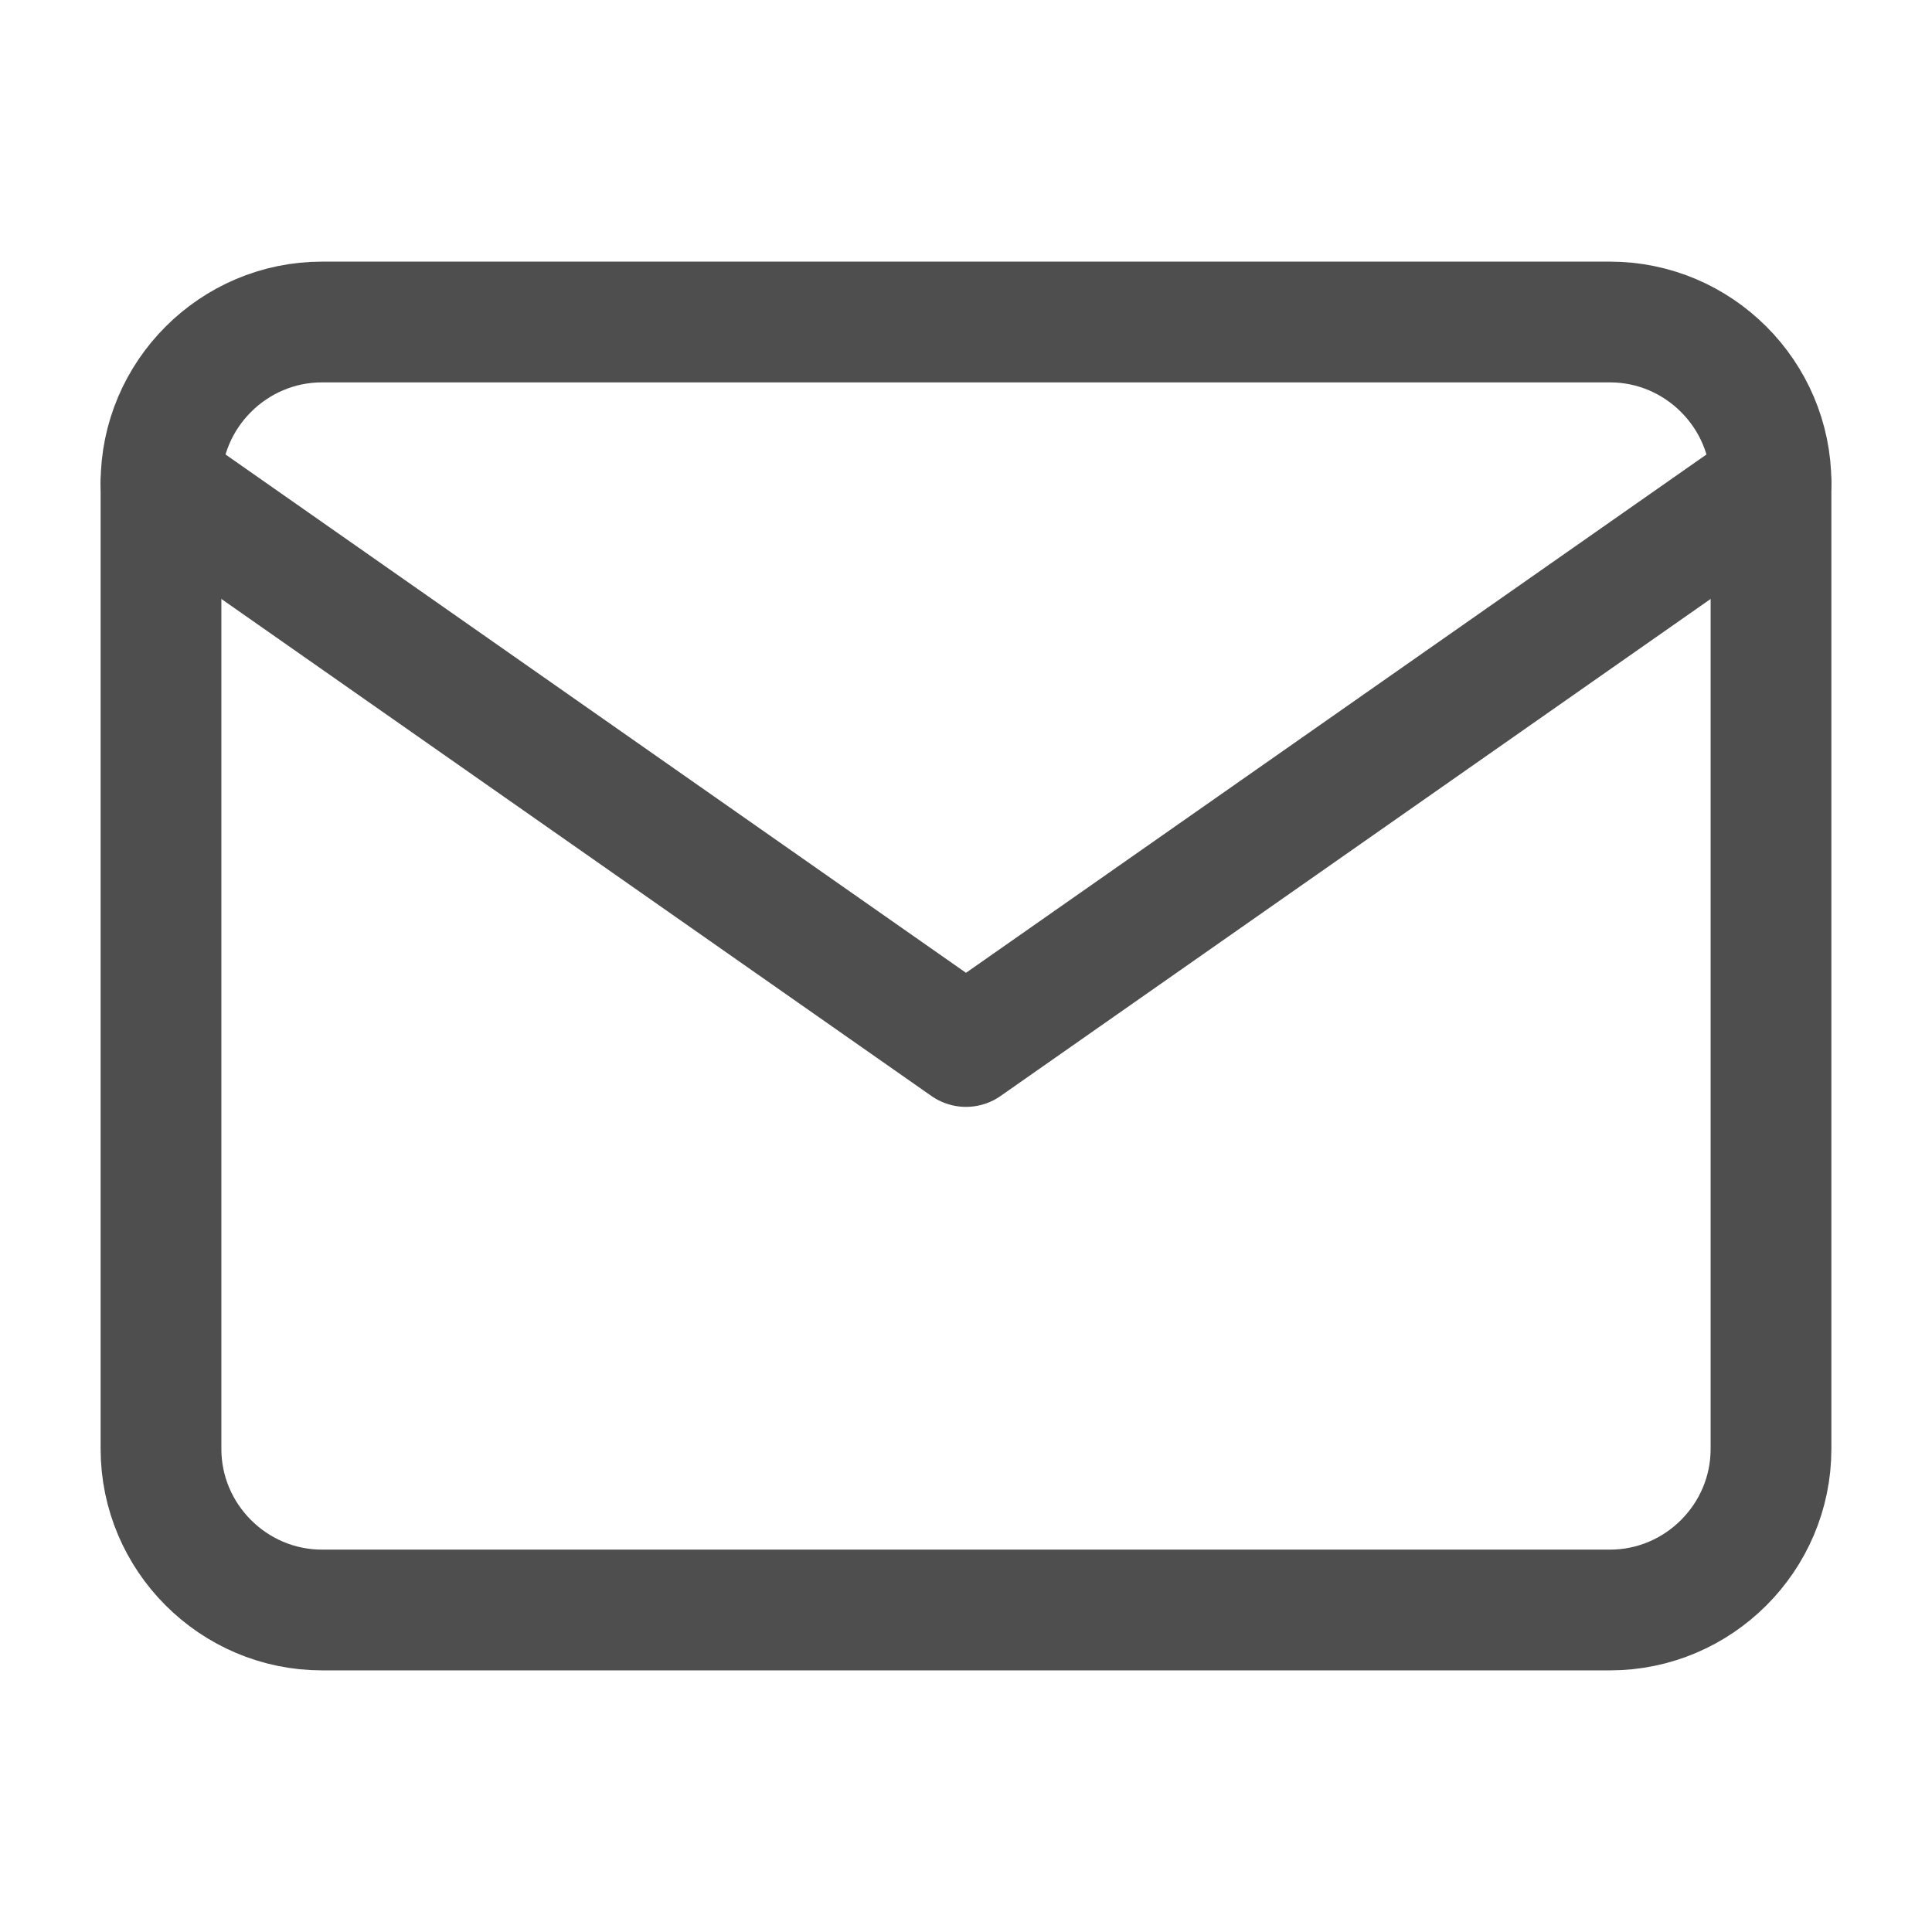 <svg width="24" height="24" viewBox="0 0 24 24" fill="none" xmlns="http://www.w3.org/2000/svg">
<path d="M4 4H20C21.1 4 22 4.9 22 6V18C22 19.1 21.1 20 20 20H4C2.9 20 2 19.1 2 18V6C2 4.9 2.9 4 4 4Z" stroke="#4E4E4E" stroke-width="1.5" stroke-linecap="round" stroke-linejoin="round"/>
<path d="M22 6L12 13L2 6" stroke="#4E4E4E" stroke-width="1.5" stroke-linecap="round" stroke-linejoin="round"/>
</svg>
